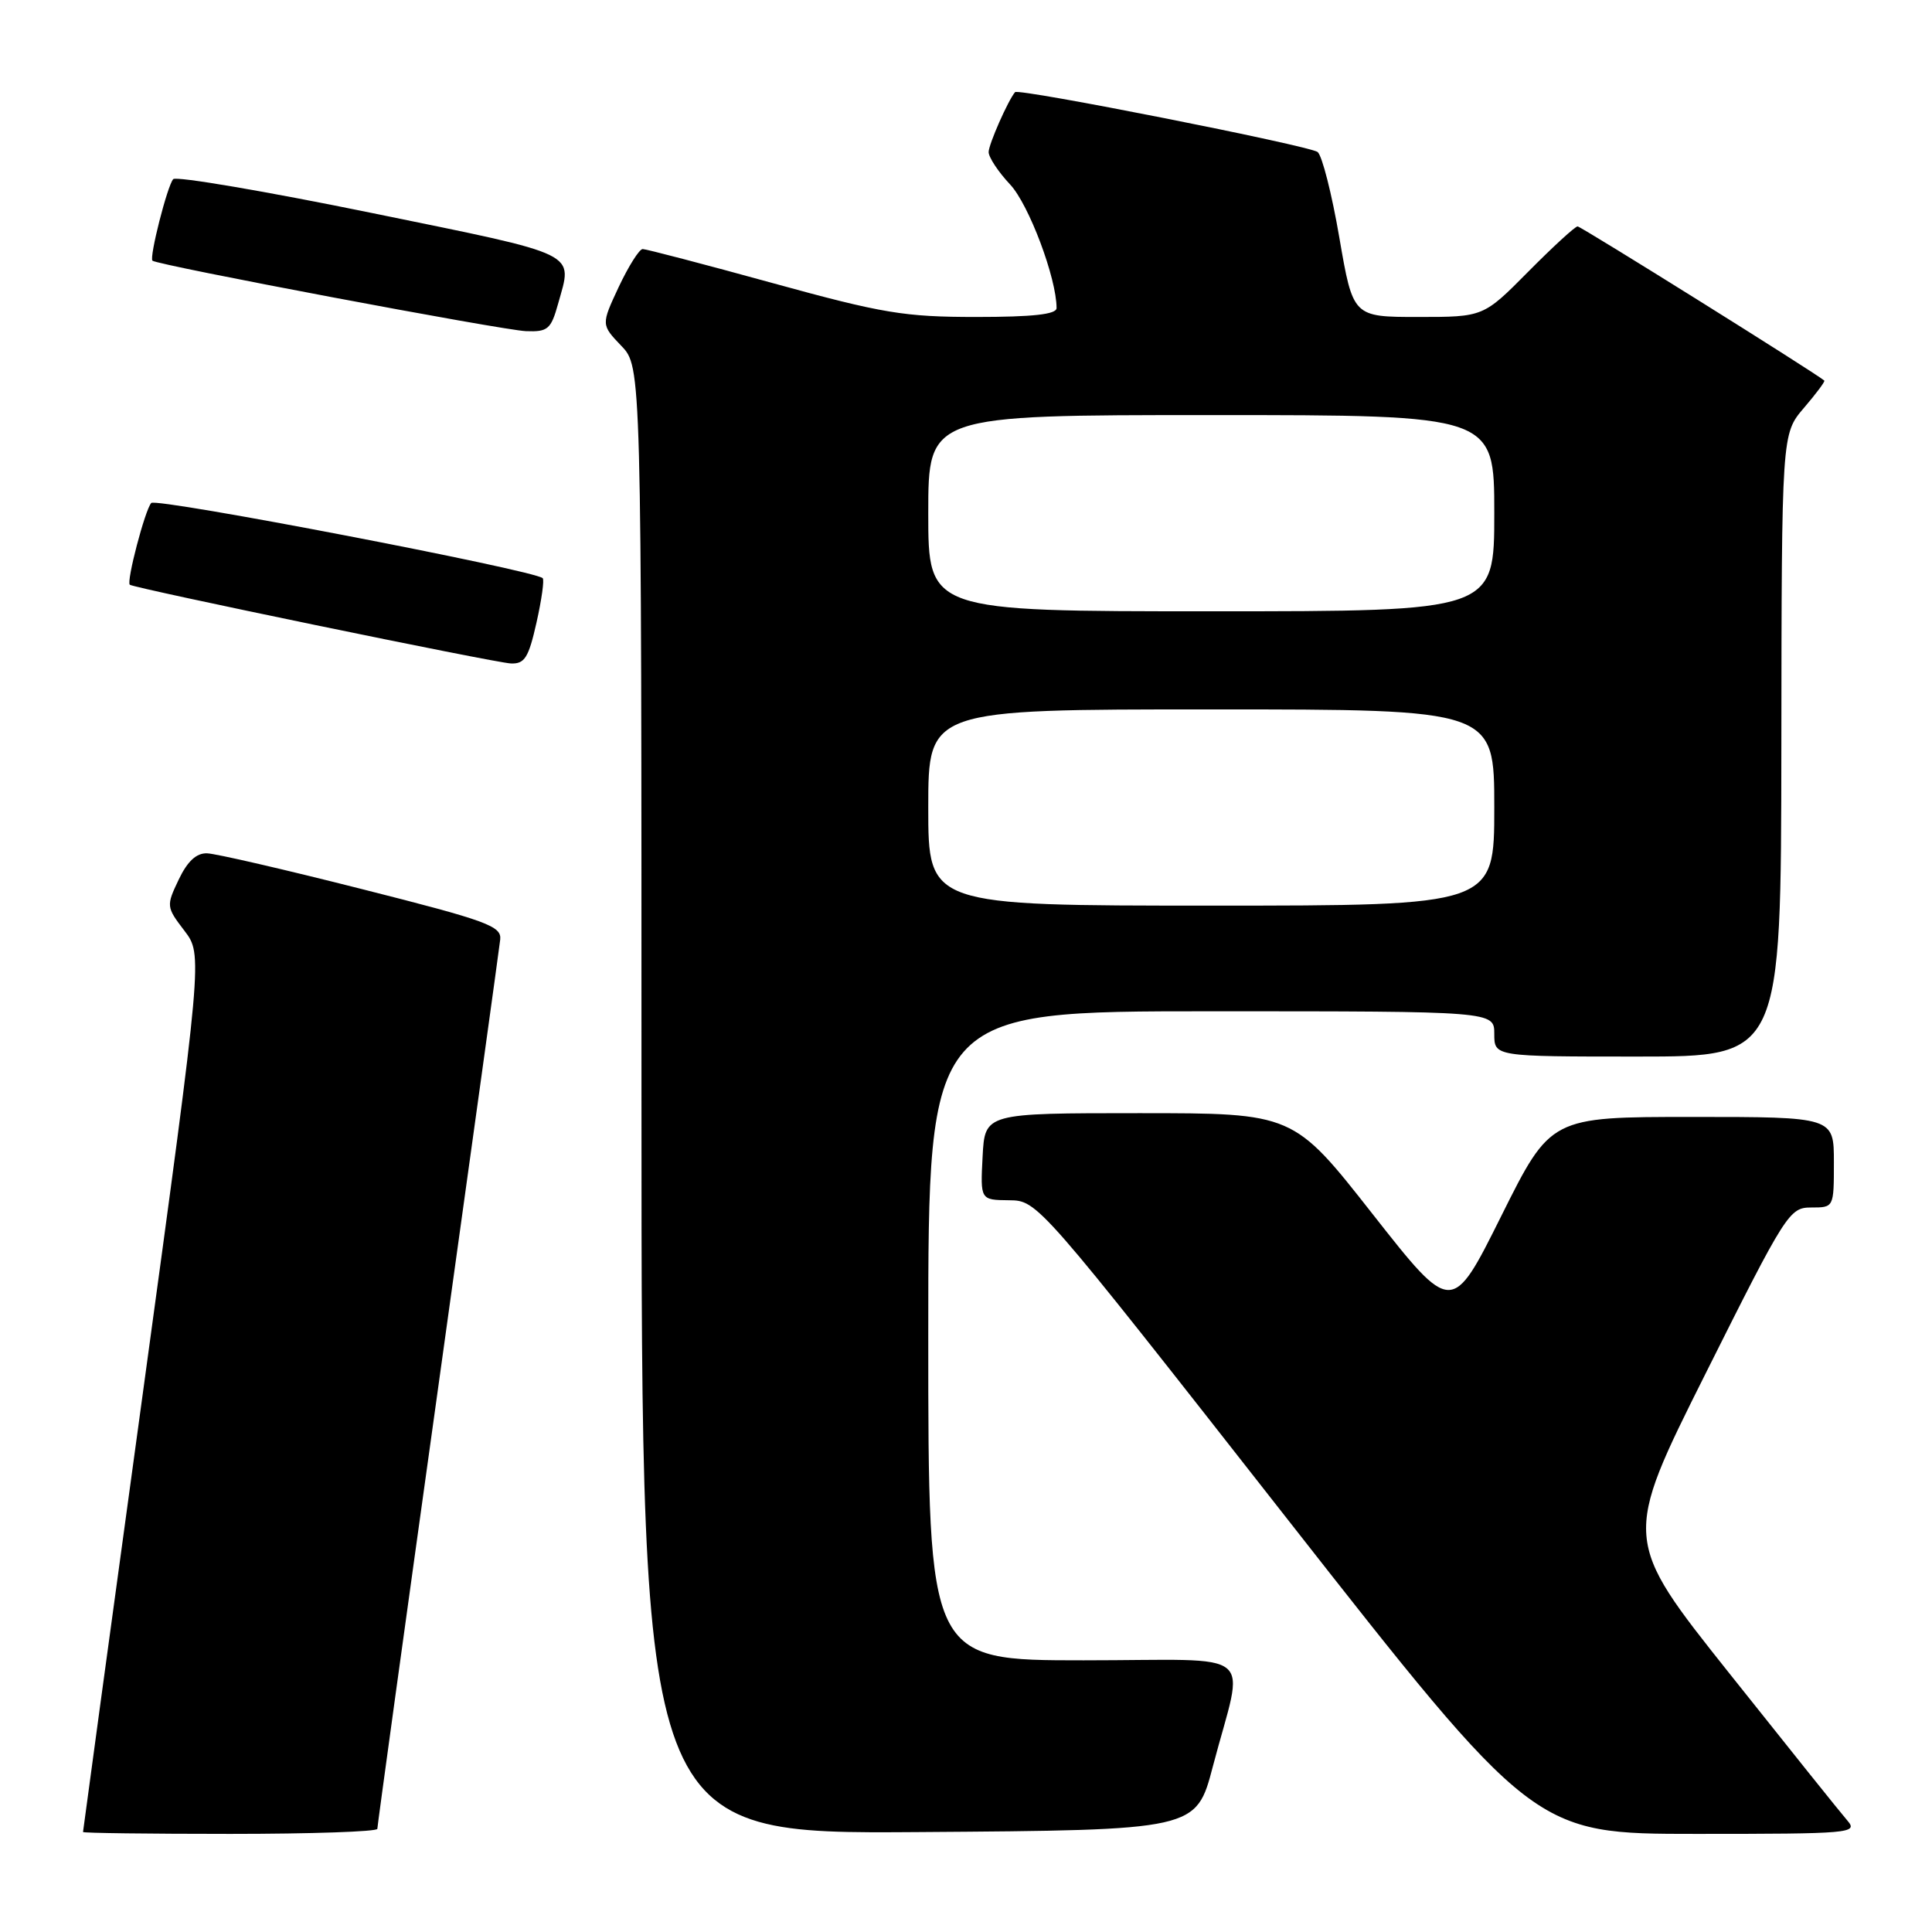 <?xml version="1.0" encoding="UTF-8" standalone="no"?>
<!DOCTYPE svg PUBLIC "-//W3C//DTD SVG 1.1//EN" "http://www.w3.org/Graphics/SVG/1.1/DTD/svg11.dtd" >
<svg xmlns="http://www.w3.org/2000/svg" xmlns:xlink="http://www.w3.org/1999/xlink" version="1.1" viewBox="0 0 256 256">
 <g >
 <path fill="currentColor"
d=" M 50.00 242.33 C 50.00 241.96 53.61 215.74 58.03 184.08 C 62.44 152.41 66.16 125.60 66.28 124.50 C 66.48 122.71 64.57 122.01 48.00 117.82 C 37.83 115.24 28.57 113.10 27.44 113.07 C 26.02 113.02 24.84 114.12 23.68 116.55 C 22.02 120.03 22.03 120.18 24.43 123.32 C 26.87 126.52 26.87 126.52 18.94 184.51 C 14.57 216.41 11.00 242.61 11.00 242.75 C 11.00 242.89 19.77 243.00 30.50 243.00 C 41.23 243.00 50.00 242.70 50.00 242.33 Z  M 160.71 234.06 C 164.89 218.14 167.15 220.00 143.58 220.00 C 123.00 220.00 123.00 220.00 123.00 177.00 C 123.00 134.00 123.00 134.00 160.50 134.00 C 198.00 134.00 198.00 134.00 198.00 137.00 C 198.00 140.00 198.00 140.00 217.00 140.00 C 236.00 140.00 236.00 140.00 236.04 98.75 C 236.08 57.50 236.08 57.50 239.02 54.06 C 240.64 52.17 241.86 50.54 241.73 50.43 C 240.54 49.40 209.49 30.00 209.04 30.00 C 208.71 30.00 205.77 32.70 202.50 36.00 C 196.56 42.00 196.56 42.00 187.92 42.00 C 179.28 42.00 179.28 42.00 177.47 31.49 C 176.48 25.70 175.18 20.60 174.59 20.14 C 173.48 19.30 134.96 11.67 134.50 12.21 C 133.57 13.31 131.00 19.13 131.00 20.15 C 131.00 20.84 132.28 22.78 133.85 24.45 C 136.33 27.10 140.00 36.86 140.00 40.82 C 140.00 41.65 136.89 42.00 129.35 42.00 C 119.83 42.00 116.98 41.53 102.34 37.50 C 93.34 35.02 85.60 33.00 85.16 33.00 C 84.71 33.00 83.29 35.26 81.99 38.01 C 79.65 43.02 79.65 43.02 82.32 45.82 C 85.00 48.61 85.00 48.61 85.00 145.82 C 85.00 243.02 85.00 243.02 121.75 242.76 C 158.50 242.50 158.50 242.50 160.71 234.06 Z  M 244.80 241.25 C 243.96 240.29 236.92 231.50 229.15 221.73 C 215.01 203.96 215.01 203.96 226.01 181.98 C 236.67 160.68 237.10 160.00 240.00 160.00 C 243.00 160.00 243.00 160.00 243.00 154.00 C 243.00 148.00 243.00 148.00 224.23 148.00 C 205.47 148.00 205.47 148.00 198.93 161.12 C 192.39 174.24 192.39 174.24 181.88 160.87 C 171.38 147.50 171.38 147.50 150.94 147.50 C 130.50 147.50 130.50 147.50 130.20 153.25 C 129.90 159.00 129.90 159.00 133.70 159.04 C 137.50 159.08 137.50 159.08 170.39 201.04 C 203.29 243.00 203.29 243.00 224.80 243.00 C 245.20 243.00 246.23 242.91 244.80 241.25 Z  M 71.09 82.49 C 71.77 79.47 72.14 76.82 71.91 76.61 C 70.75 75.54 20.69 65.92 20.04 66.65 C 19.21 67.57 16.72 77.09 17.20 77.48 C 17.79 77.95 65.56 87.82 67.68 87.91 C 69.52 87.99 70.04 87.16 71.09 82.49 Z  M 73.95 40.25 C 75.88 33.31 77.18 33.94 49.31 28.23 C 35.19 25.34 23.32 23.32 22.95 23.74 C 22.17 24.61 19.76 34.10 20.20 34.54 C 20.79 35.12 66.58 43.76 69.70 43.88 C 72.59 43.99 73.01 43.63 73.95 40.25 Z  M 123.00 107.00 C 123.00 94.00 123.00 94.00 160.50 94.00 C 198.00 94.00 198.00 94.00 198.00 107.00 C 198.00 120.00 198.00 120.00 160.50 120.00 C 123.00 120.00 123.00 120.00 123.00 107.00 Z  M 123.00 68.00 C 123.00 55.00 123.00 55.00 160.50 55.00 C 198.00 55.00 198.00 55.00 198.00 68.00 C 198.00 81.00 198.00 81.00 160.50 81.00 C 123.00 81.00 123.00 81.00 123.00 68.00 Z "/>
</g>
</svg>